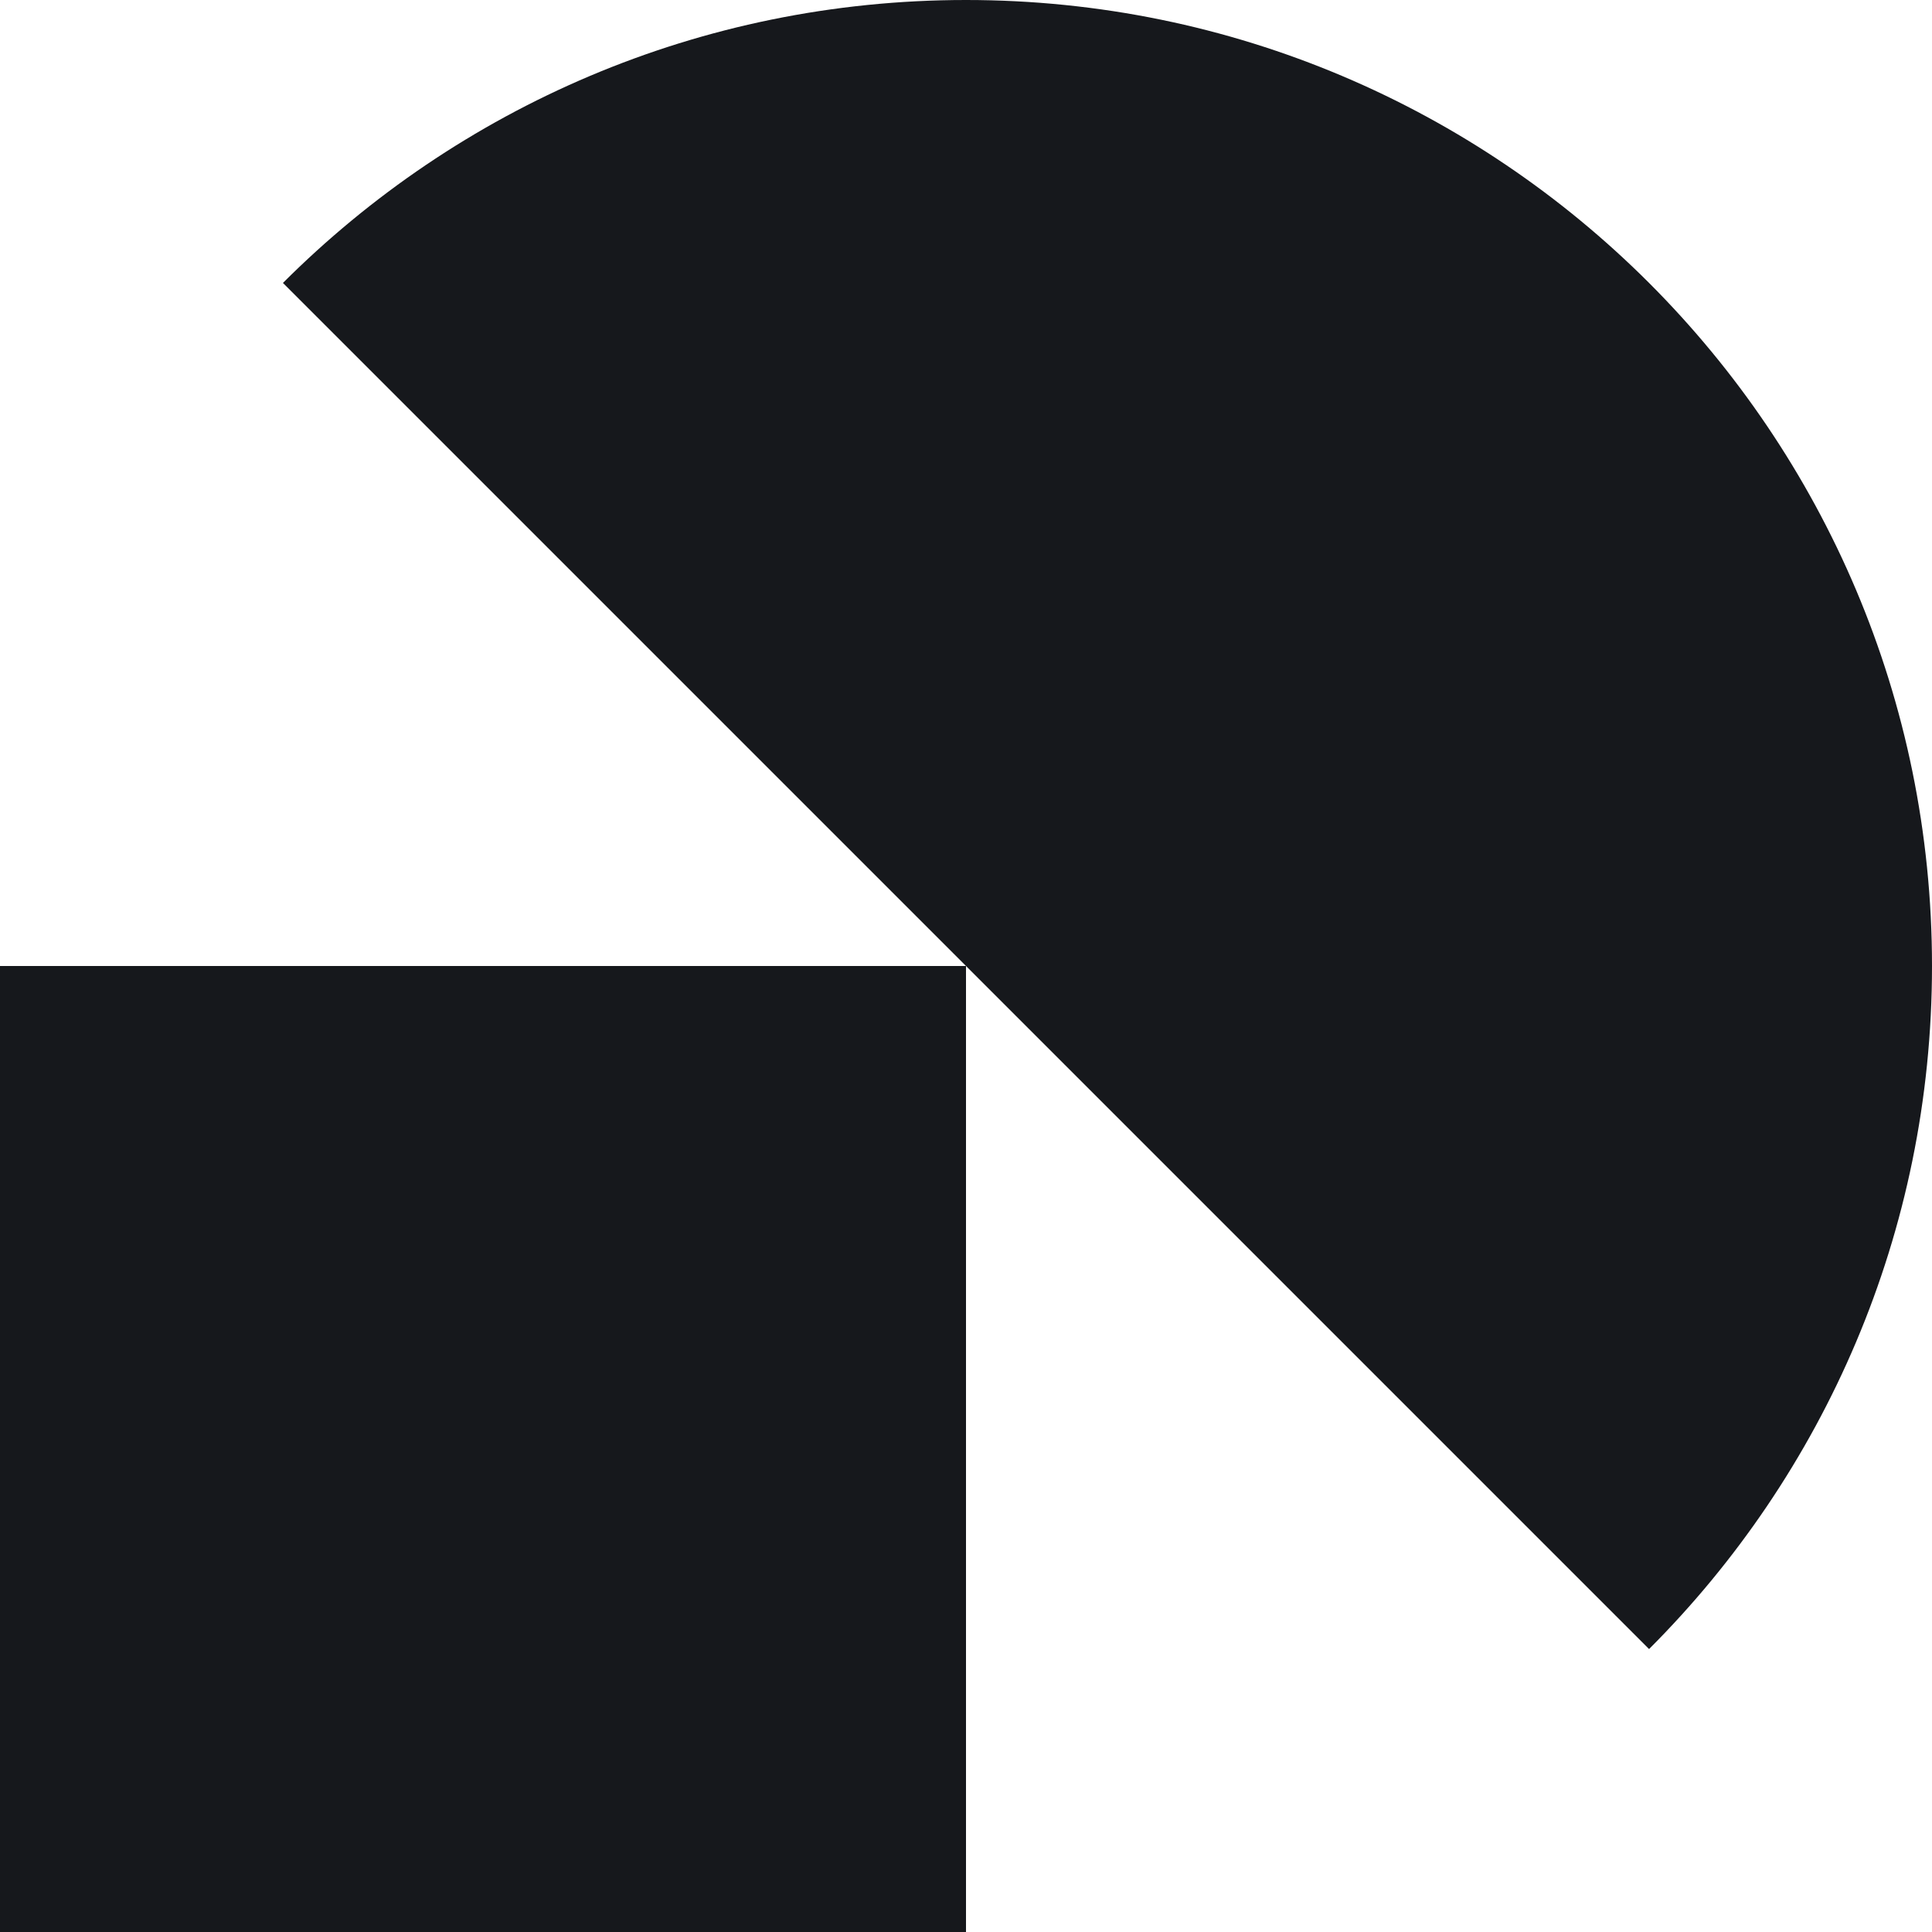 <?xml version="1.0" encoding="UTF-8"?><svg id="Layer_2" xmlns="http://www.w3.org/2000/svg" viewBox="0 0 200 200"><defs><style>.cls-1{fill:#16181c;}</style></defs><rect class="cls-1" x="0" y="100" width="100" height="100"/><path class="cls-1" d="M100,0C72.39,0,47.39,11.19,29.29,29.29L170.71,170.71c18.1-18.1,29.29-43.1,29.29-70.71C200,44.77,155.23,0,100,0Z"/></svg>